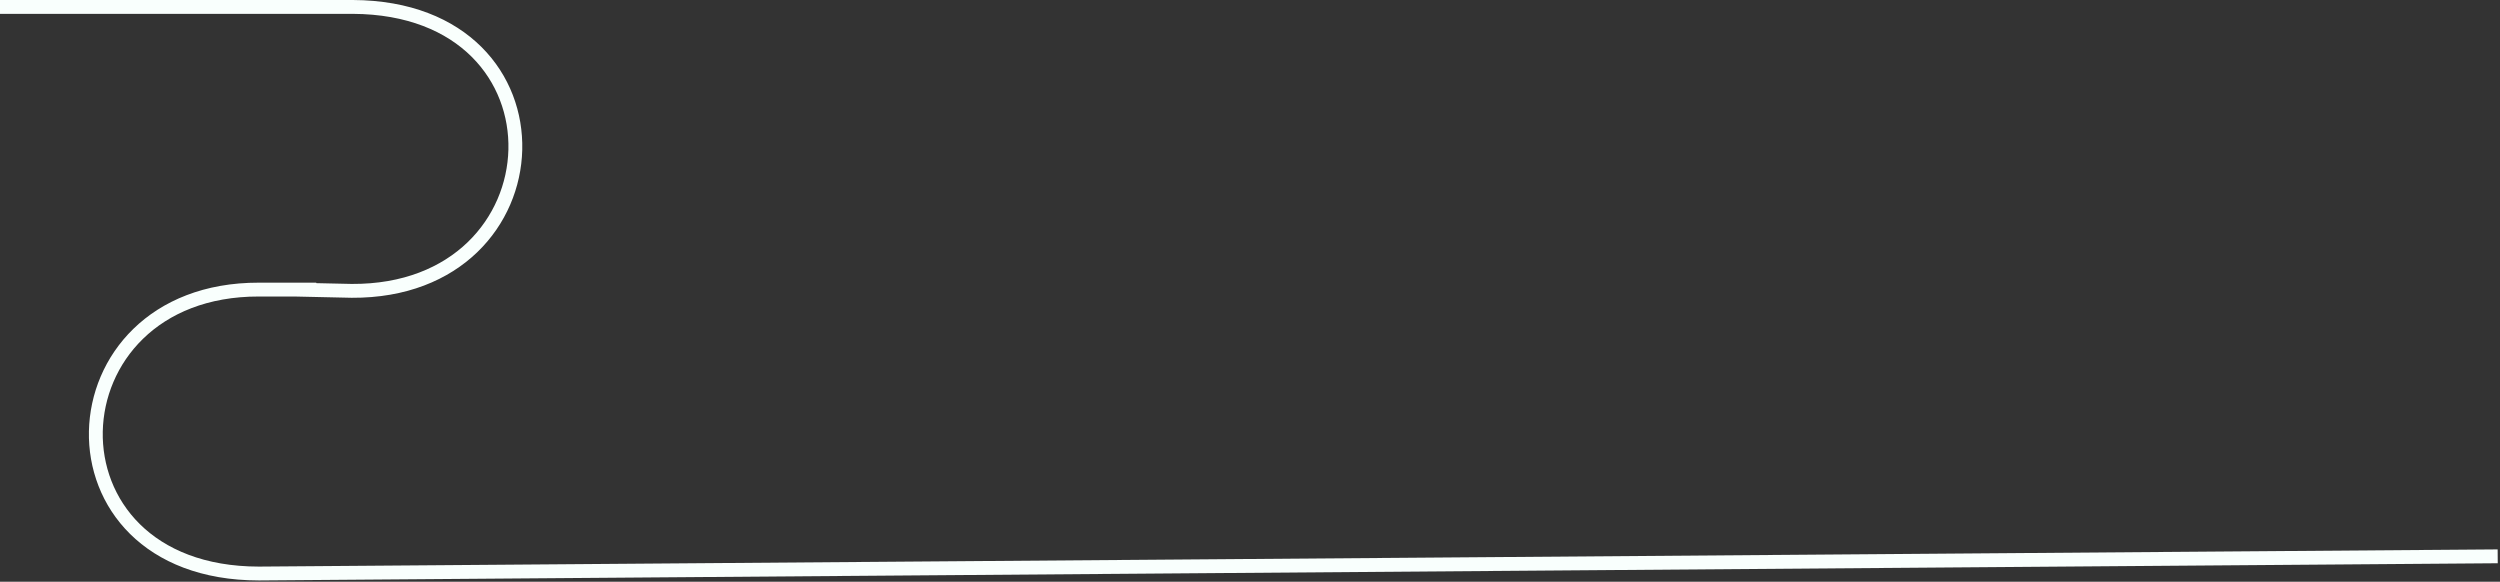 <svg width="1083" height="252" viewBox="0 0 1083 252" fill="none" xmlns="http://www.w3.org/2000/svg">
<rect x="0" y="0" width="1083" height="252" fill="#333333" stroke="none"/>
<path d="M137.003 125.449H112.152C20.537 125.276 15.415 248.37 112.152 248.449L1082 241M127.509 125.449L152.353 125.999C243.967 126.552 249.6 3.481 152.864 3H0" stroke="#F9FFFD" stroke-width="6"/>
</svg>
